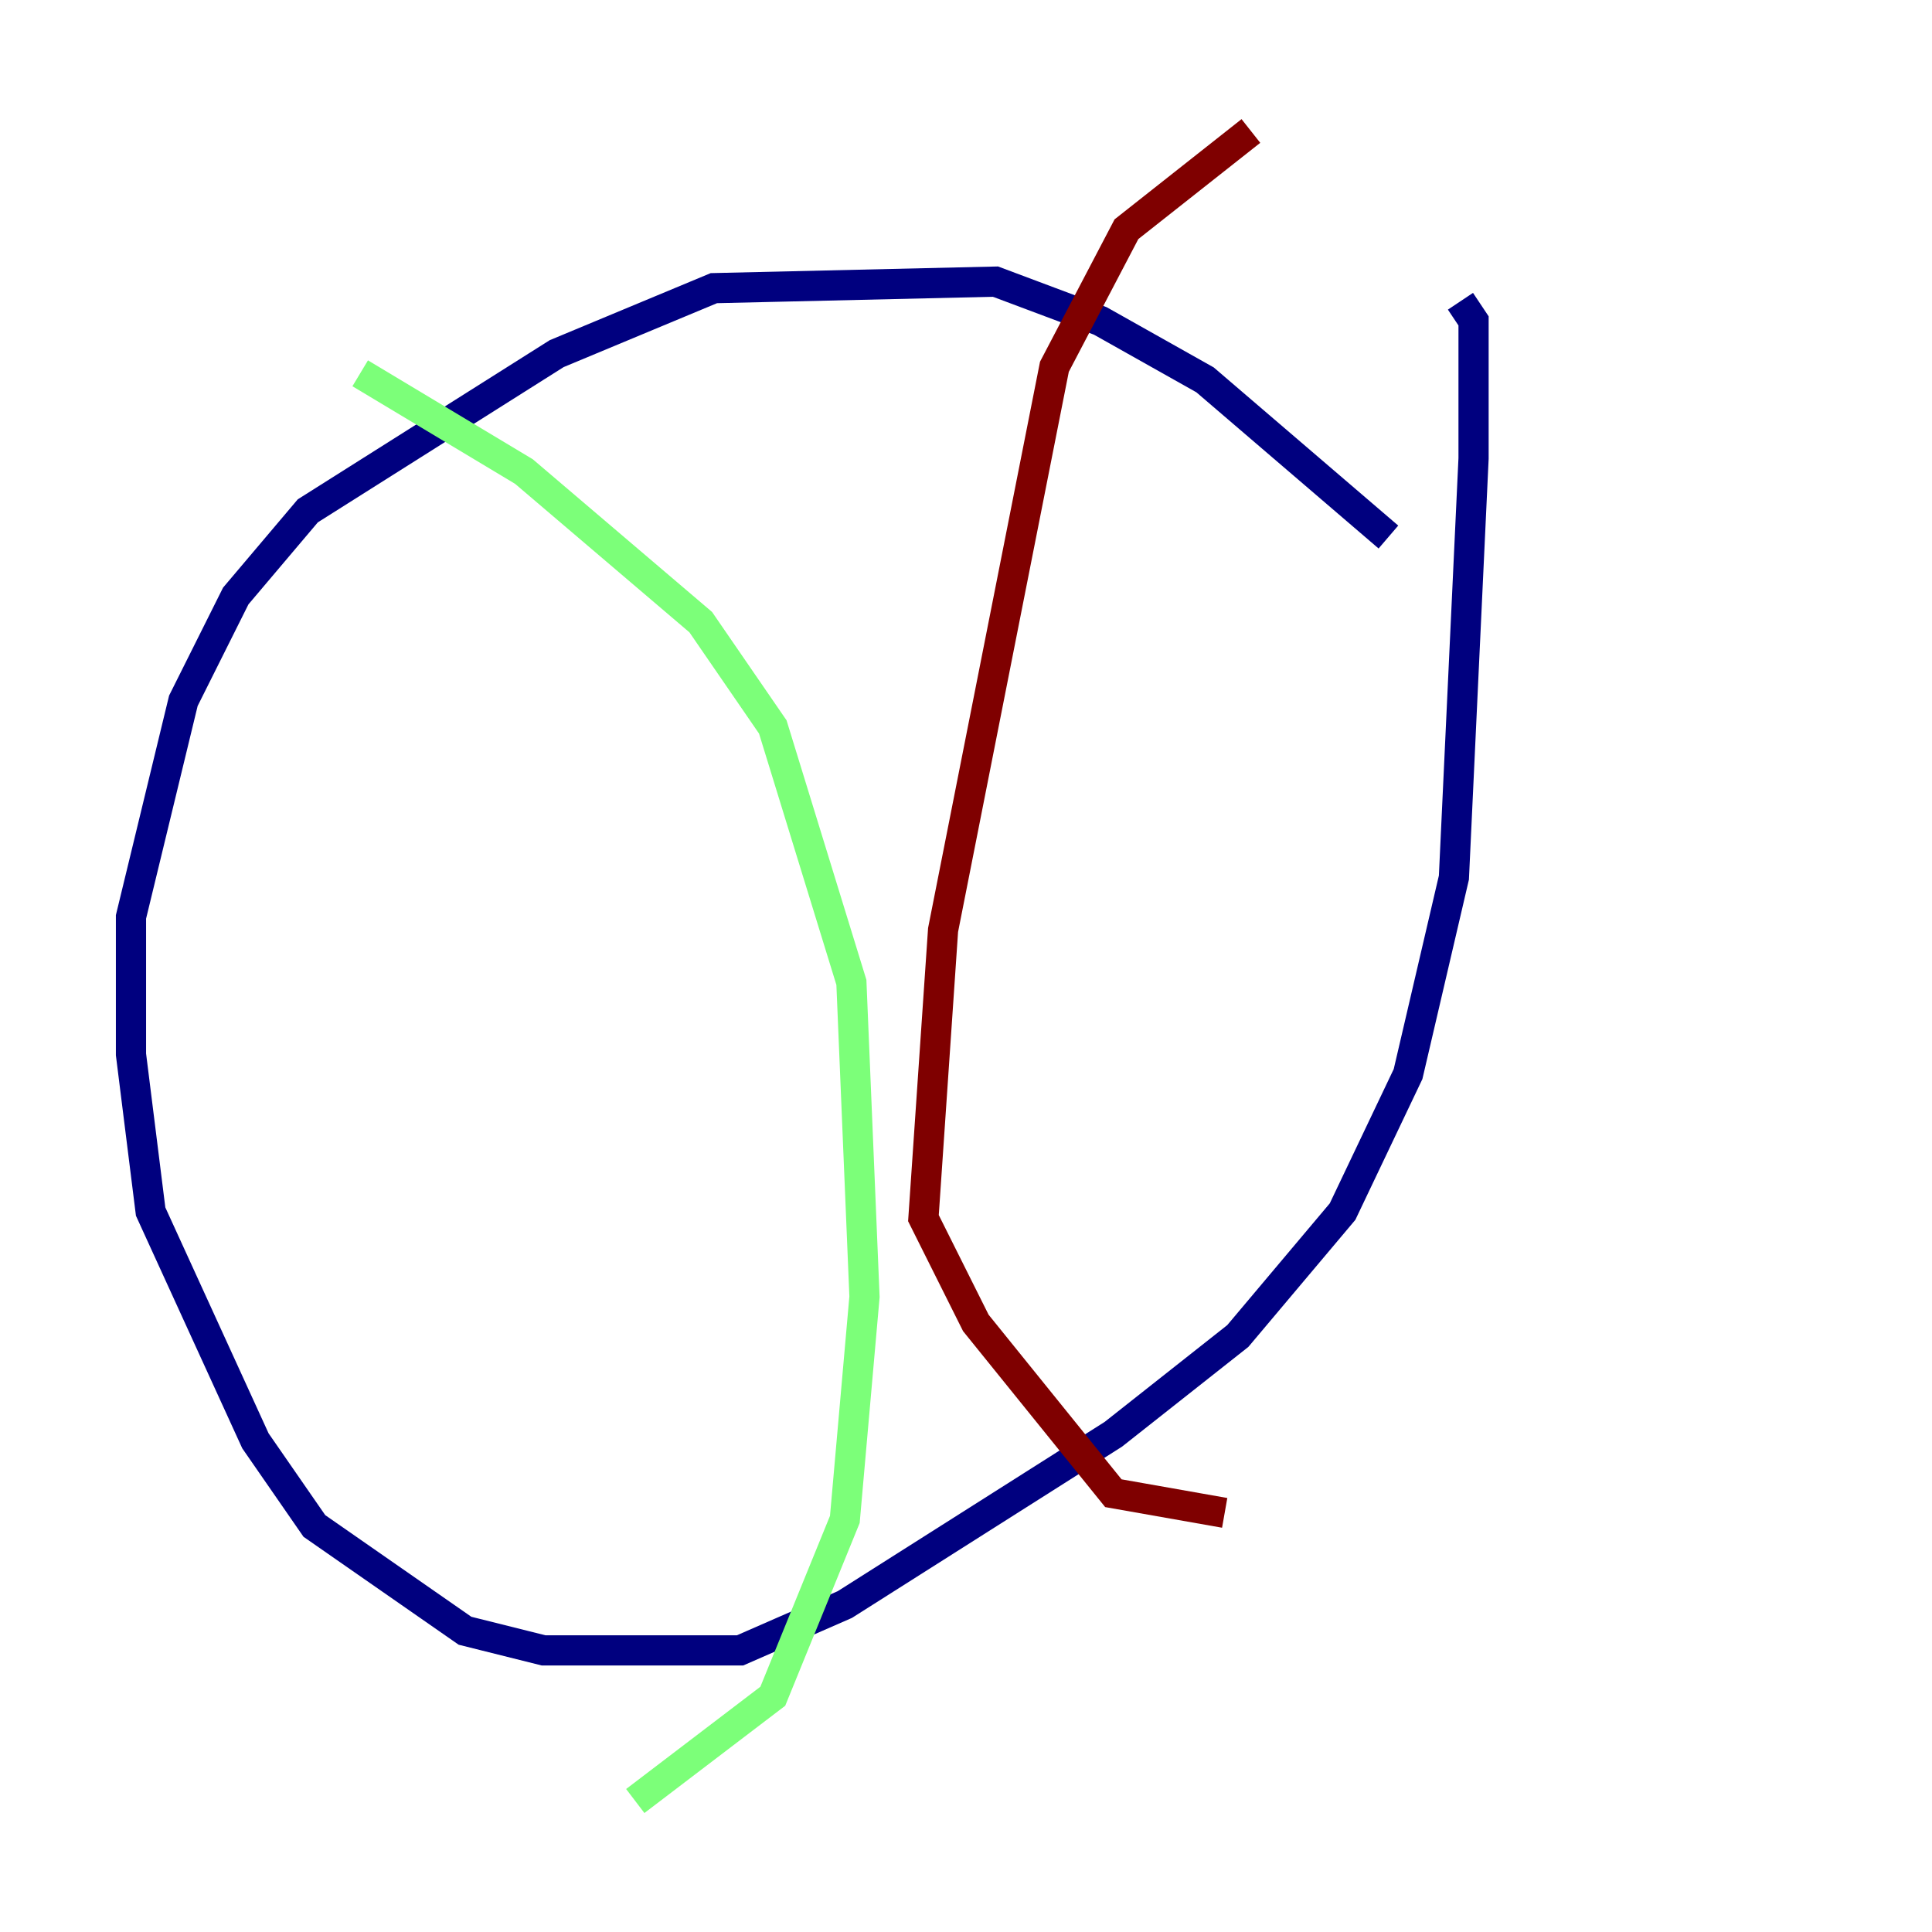 <?xml version="1.0" encoding="utf-8" ?>
<svg baseProfile="tiny" height="128" version="1.2" viewBox="0,0,128,128" width="128" xmlns="http://www.w3.org/2000/svg" xmlns:ev="http://www.w3.org/2001/xml-events" xmlns:xlink="http://www.w3.org/1999/xlink"><defs /><polyline fill="none" points="91.986,35.58 79.837,25.166 72.895,21.261 65.953,18.658 47.295,19.091 36.881,23.43 20.393,33.844 15.62,39.485 12.149,46.427 8.678,60.746 8.678,69.858 9.98,80.271 16.922,95.458 20.827,101.098 30.807,108.041 36.014,109.342 49.031,109.342 55.973,106.305 73.763,95.024 82.007,88.515 88.949,80.271 93.288,71.159 96.325,58.142 97.627,30.373 97.627,21.261 96.759,19.959" stroke="#00007f" stroke-width="2" /><polyline fill="none" points="23.864,24.732 34.712,31.241 46.427,41.22 51.2,48.163 56.407,65.085 57.275,85.912 55.973,100.664 51.2,112.38 42.088,119.322" stroke="#7cff79" stroke-width="2" /><polyline fill="none" points="82.875,8.678 74.63,15.186 69.858,24.298 62.481,61.614 61.18,80.705 64.651,87.647 73.763,98.929 81.139,100.231" stroke="#7f0000" stroke-width="2" /></svg>